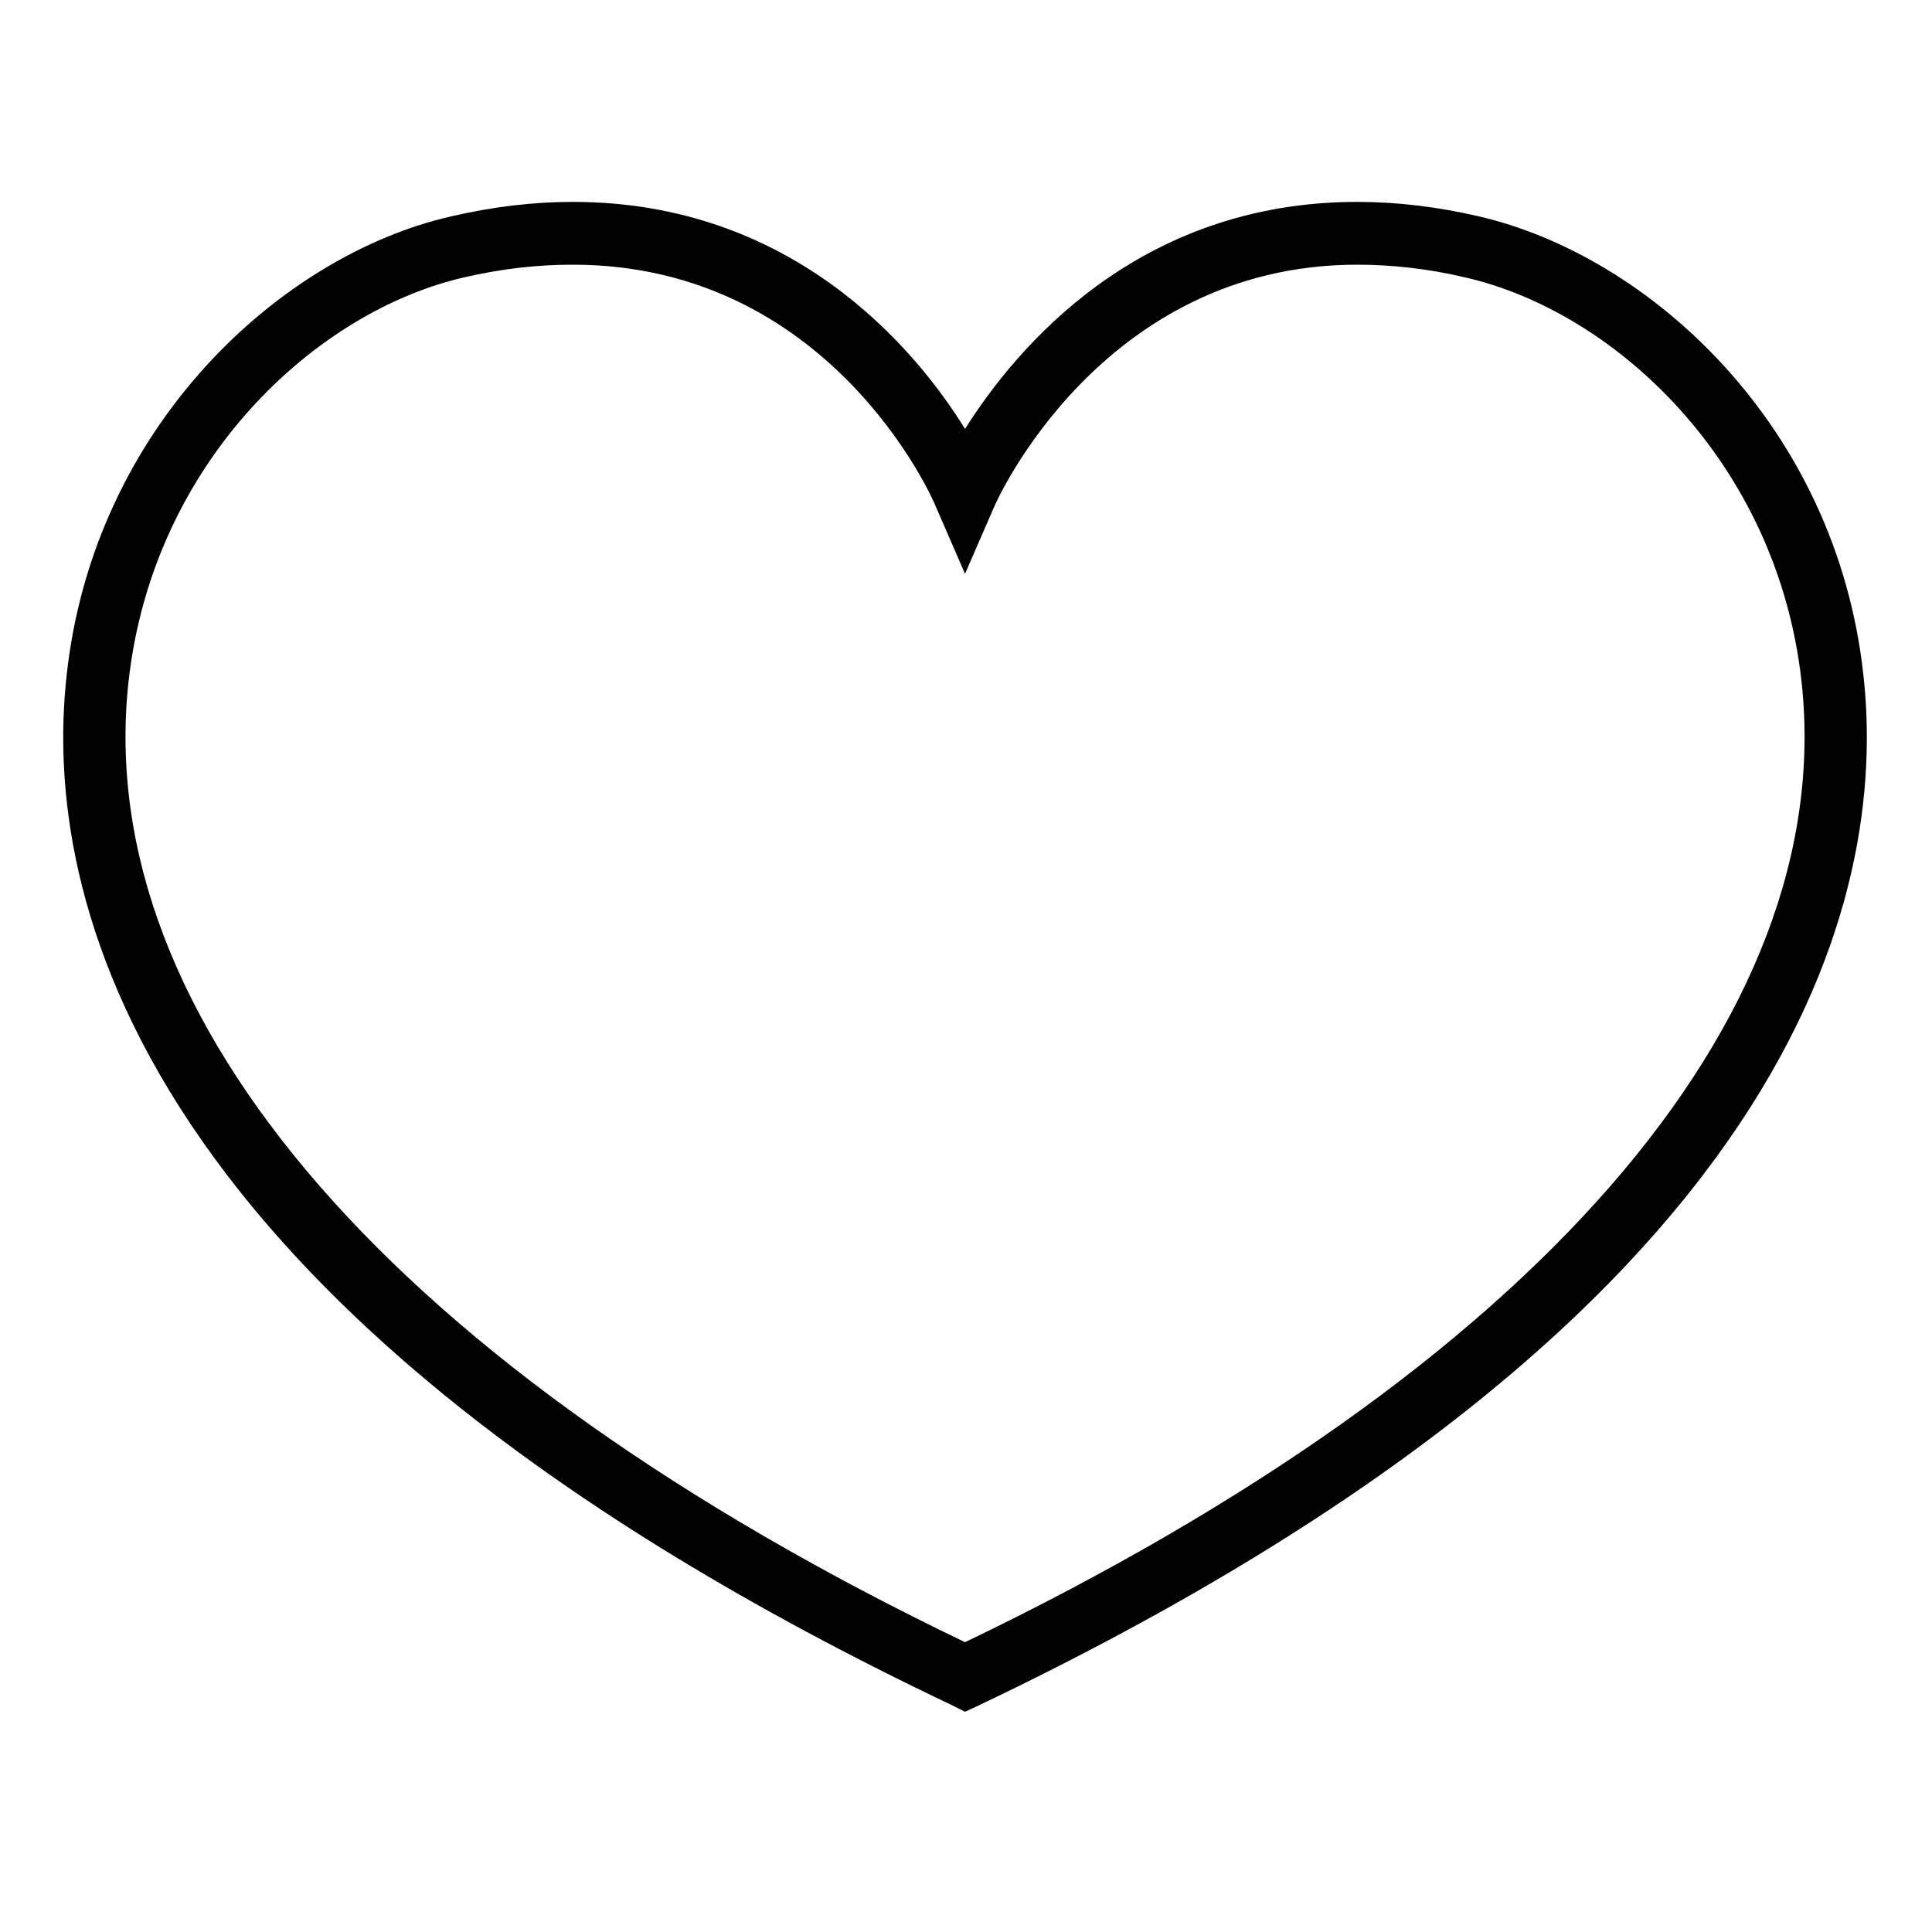 <?xml version="1.0" encoding="utf-8"?>
<!-- Generator: Adobe Illustrator 18.0.0, SVG Export Plug-In . SVG Version: 6.00 Build 0)  -->
<!DOCTYPE svg PUBLIC "-//W3C//DTD SVG 1.1//EN" "http://www.w3.org/Graphics/SVG/1.1/DTD/svg11.dtd">
<svg version="1.1" id="Layer_1" xmlns="http://www.w3.org/2000/svg" xmlns:xlink="http://www.w3.org/1999/xlink" x="0px" y="0px"
	 viewBox="0 0 200 200" enable-background="new 0 0 200 200" xml:space="preserve">
<g>
	<path d="M99.9,177.2l-1.4-0.7C13.1,135.9,4.4,92.3,6.9,69.9c2.8-25.8,22.2-43.5,39.8-47.5c4.3-1,8.5-1.5,12.6-1.5
		C82,20.9,94.7,36,99.9,44.4c5.3-8.4,17.9-23.5,40.6-23.5c4.1,0,8.3,0.5,12.6,1.5c17.7,4.1,37,21.7,39.8,47.5
		c2.5,22.4-6.2,66-91.7,106.7L99.9,177.2z M59.3,27.4c-3.6,0-7.3,0.4-11.2,1.3c-15.4,3.5-32.3,19.1-34.8,41.9
		c-3.8,34.9,27.7,71.1,86.6,99.4c58.9-28.3,90.4-64.5,86.6-99.4c-2.5-22.8-19.4-38.4-34.9-41.9c-3.8-0.9-7.6-1.3-11.1-1.3
		c-26.6,0-37.5,24.8-37.6,25.1l-3,6.9l-3-6.9C96.5,51.4,85.8,27.4,59.3,27.4z"/>
</g>
</svg>
